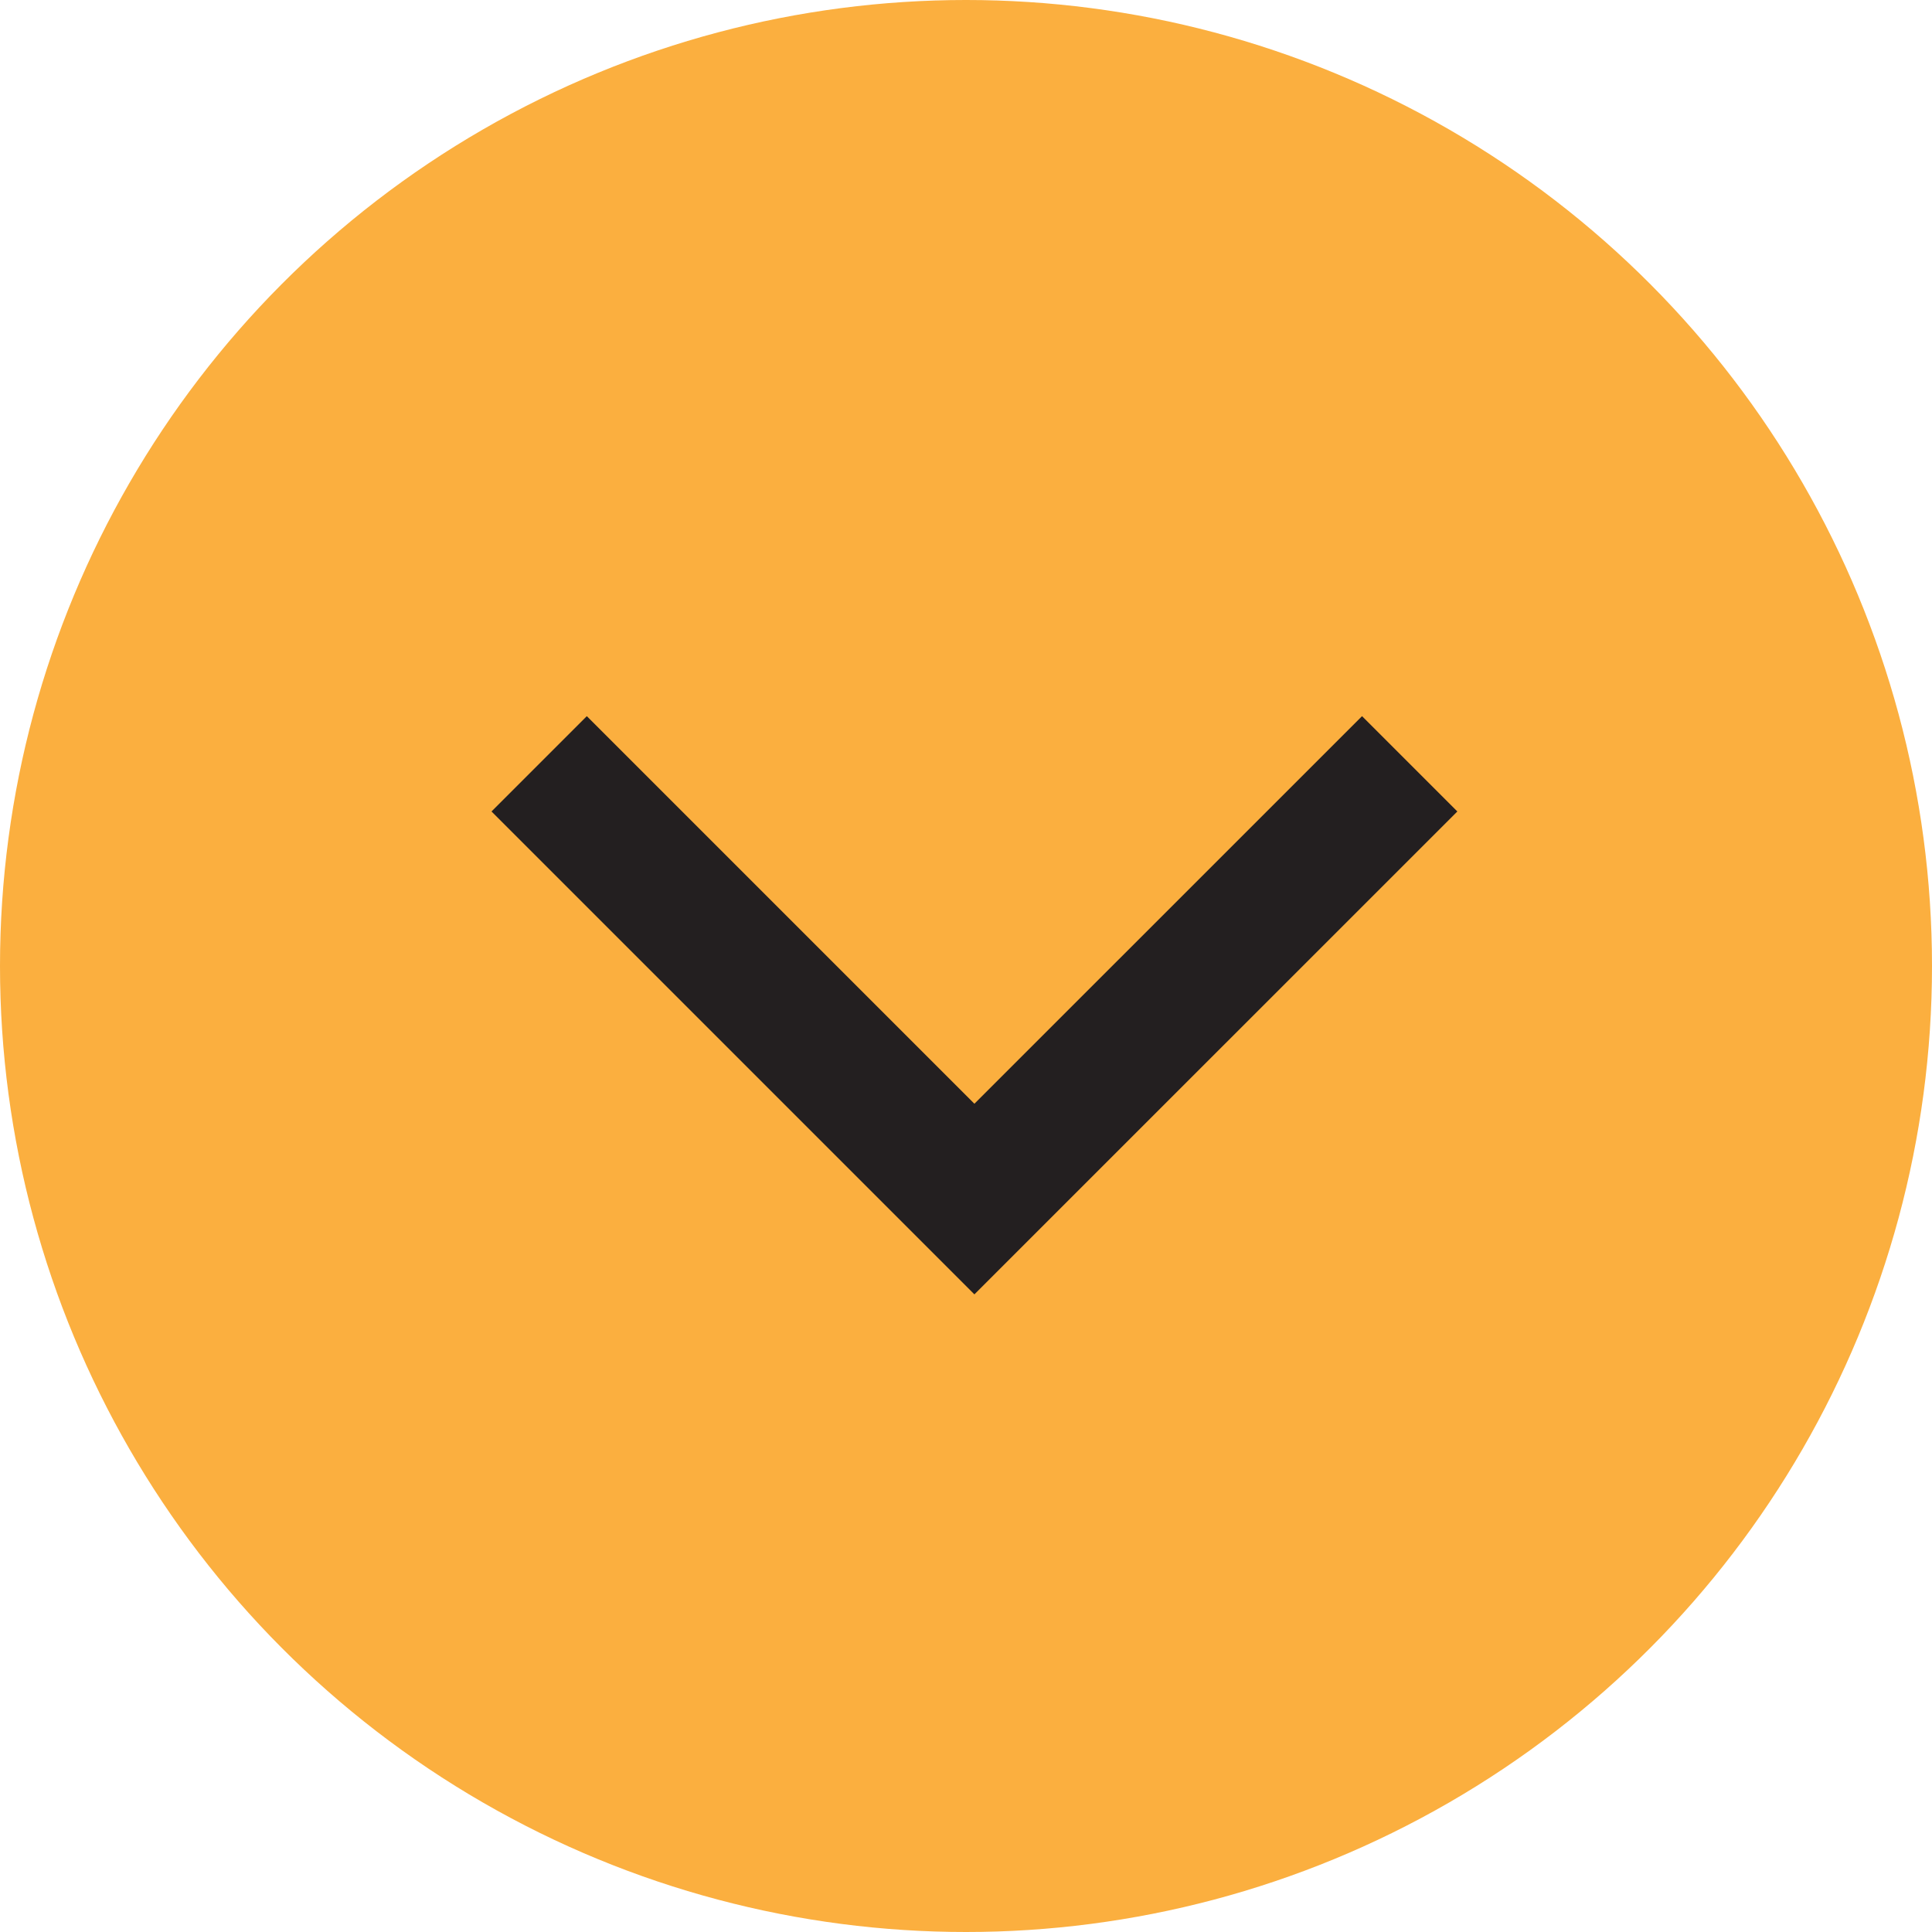 <?xml version="1.0" encoding="UTF-8"?>
<svg width="43px" height="43px" viewBox="0 0 43 43" version="1.1" xmlns="http://www.w3.org/2000/svg" xmlns:xlink="http://www.w3.org/1999/xlink">
    <title>icon-accordion-arrow</title>
    <g id="Page-1" stroke="none" stroke-width="1" fill="none" fill-rule="evenodd">
        <g id="icon-accordion-arrow" transform="translate(21.5, 21.5) scale(1, -1) translate(-21.5, -21.5) ">
            <circle id="Oval" fill="#FBAF3F" fill-rule="nonzero" cx="21.5" cy="21.5" r="21.5"></circle>
            <polyline id="Path" stroke="#231F20" stroke-width="3" points="12 26 21.687 16.313 31.375 26"></polyline>
        </g>
    </g>
</svg>